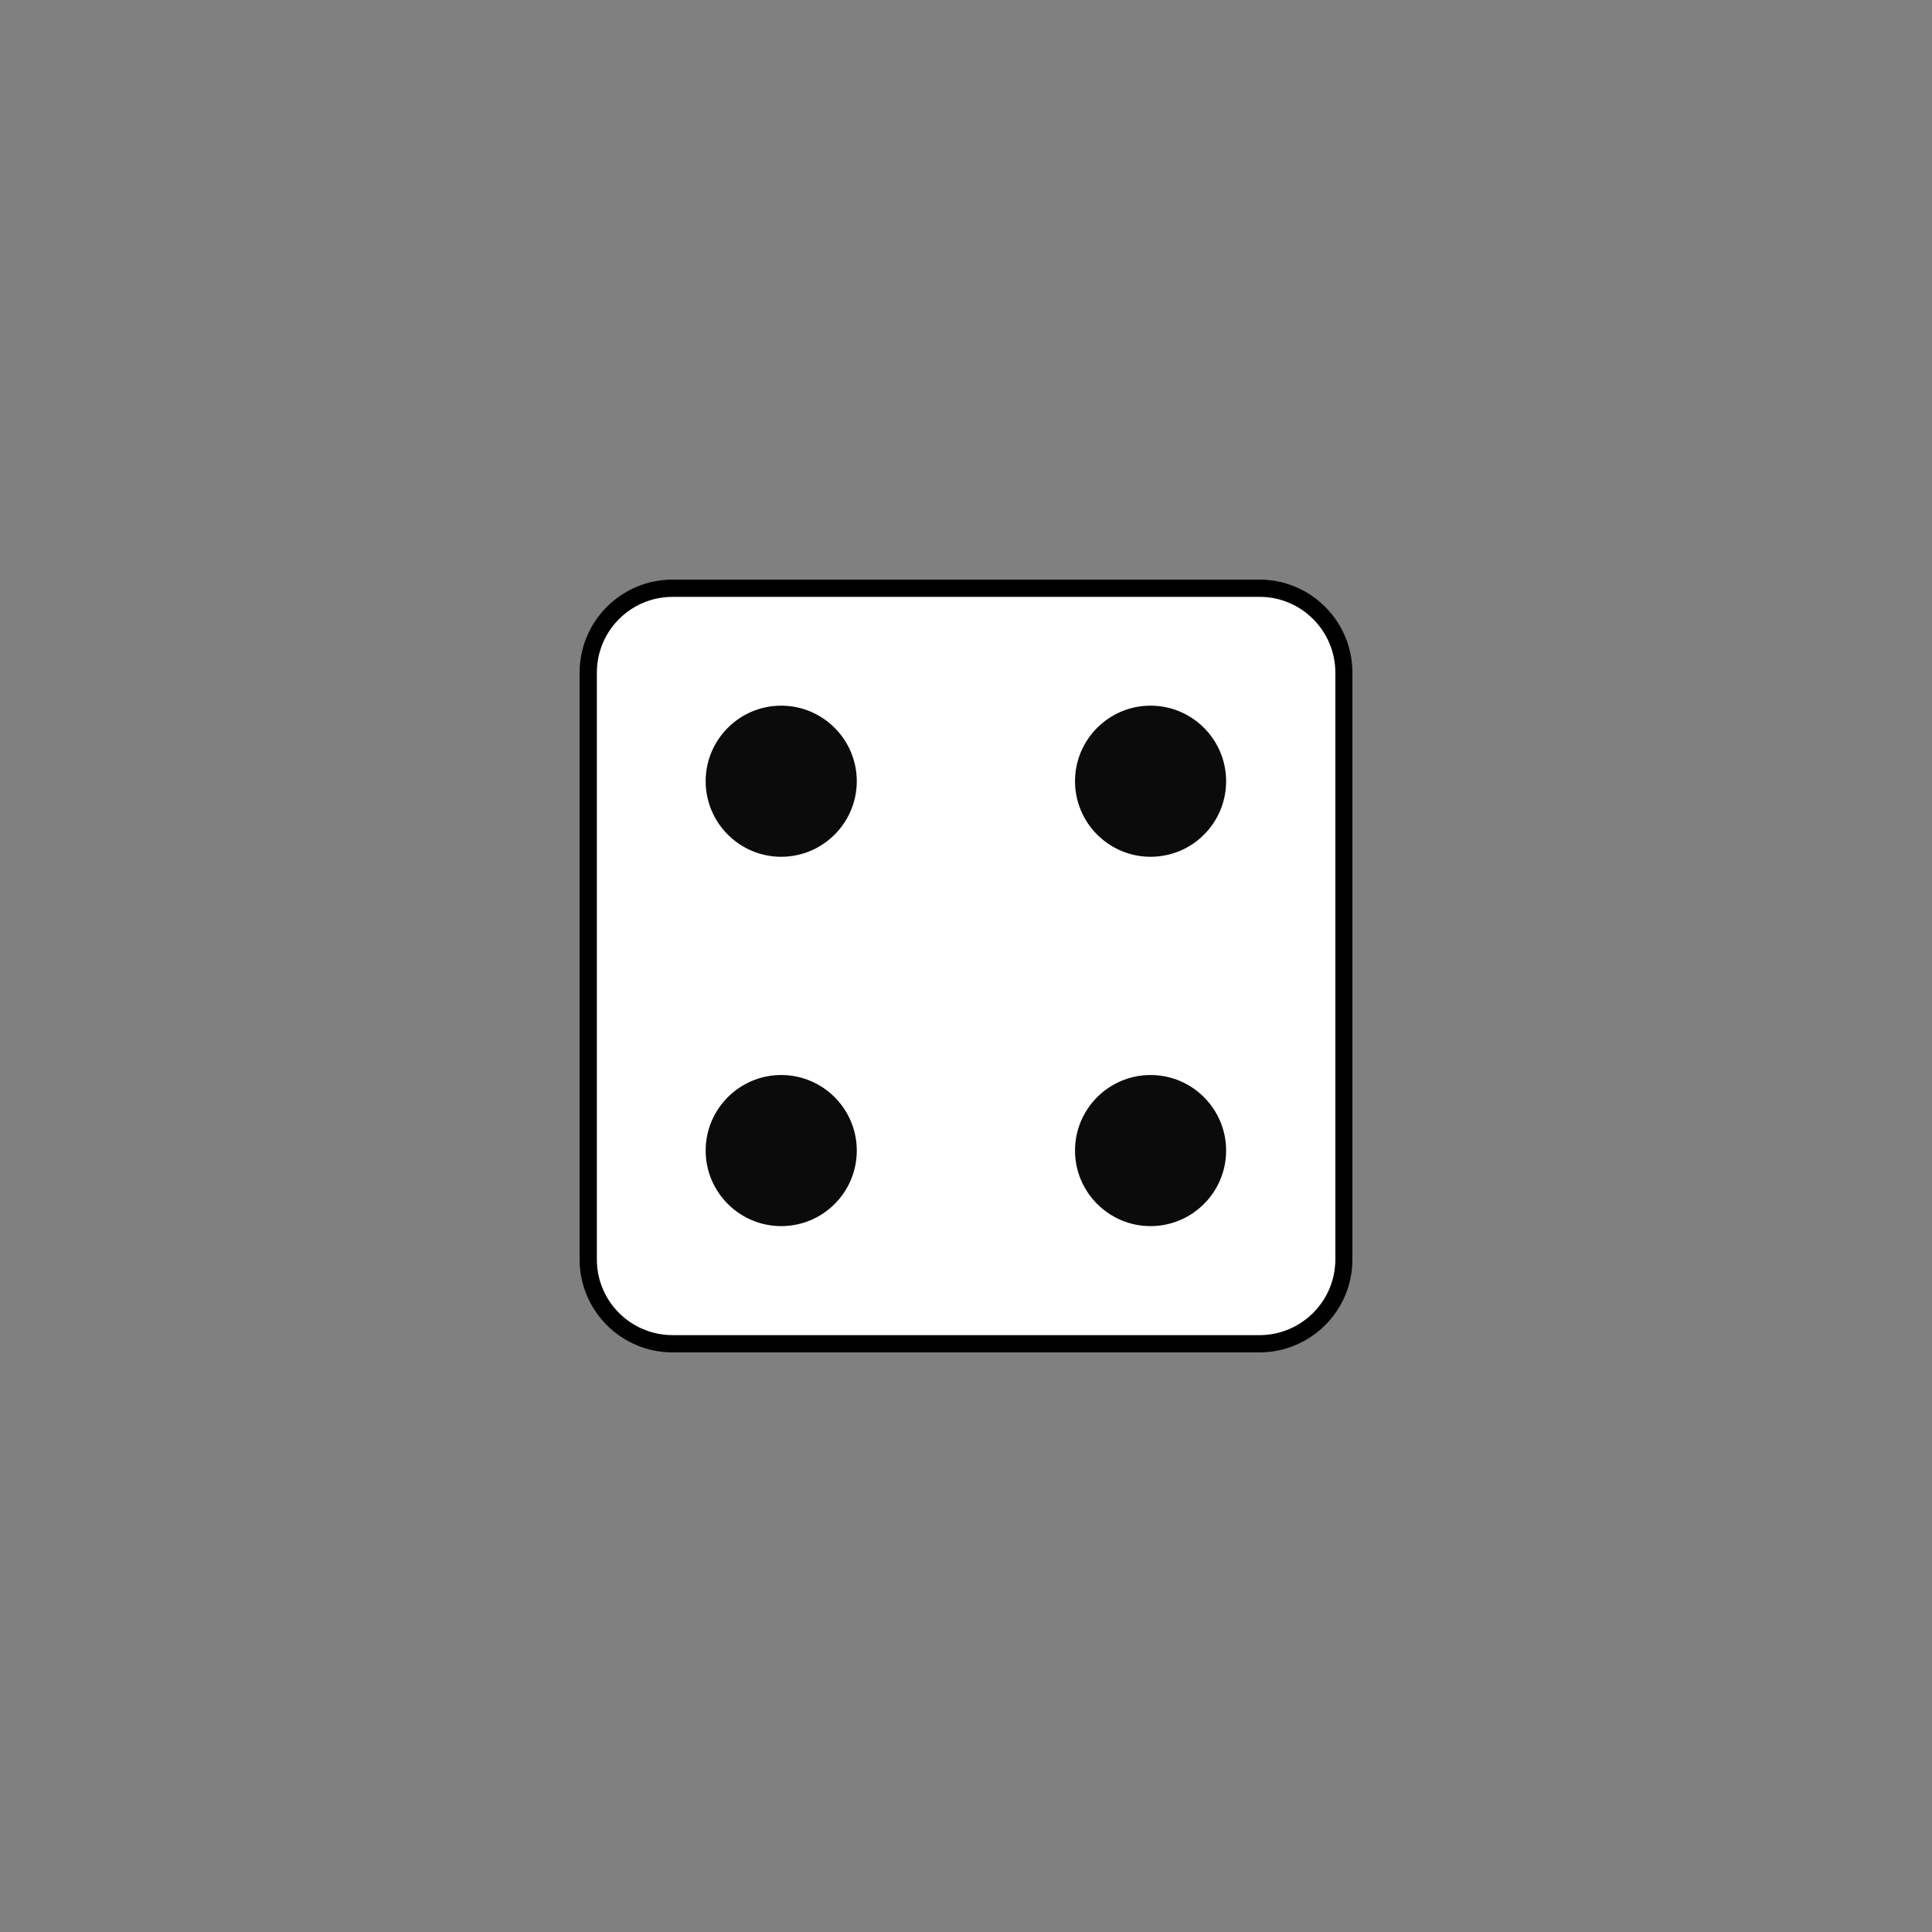 <?xml version="1.0" encoding="UTF-8"?>
<svg xmlns="http://www.w3.org/2000/svg" xmlns:xlink="http://www.w3.org/1999/xlink" width="375pt" height="375pt" viewBox="0 0 375 375" version="1.2">
<rect x="0" y="0" width="375" height="375" fill="#808080" stroke="none"/>
<defs>
<clipPath id="clip1">
  <path d="M 112.5 112.5 L 262.5 112.5 L 262.5 262.5 L 112.5 262.5 Z M 112.5 112.5 "/>
</clipPath>
</defs>
<g id="surface1">
<path style=" stroke:none;fill-rule:nonzero;fill:rgb(100%,100%,100%);fill-opacity:1;" d="M 244.441 260.824 L 130.559 260.824 C 121.508 260.824 114.176 253.492 114.176 244.441 L 114.176 130.559 C 114.176 121.508 121.508 114.176 130.559 114.176 L 244.484 114.176 C 253.492 114.176 260.824 121.508 260.824 130.559 L 260.824 244.484 C 260.824 253.492 253.492 260.824 244.441 260.824 Z M 244.441 260.824 "/>
<g clip-path="url(#clip1)" clip-rule="nonzero">
<path style=" stroke:none;fill-rule:nonzero;fill:rgb(0.389%,0.389%,0.389%);fill-opacity:1;" d="M 244.441 262.5 L 130.559 262.5 C 120.586 262.5 112.5 254.414 112.5 244.441 L 112.5 130.559 C 112.5 120.586 120.586 112.5 130.559 112.5 L 244.484 112.5 C 254.414 112.5 262.5 120.586 262.5 130.559 L 262.5 244.484 C 262.5 254.414 254.414 262.5 244.441 262.5 Z M 130.559 115.852 C 122.43 115.852 115.852 122.43 115.852 130.559 L 115.852 244.484 C 115.852 252.57 122.43 259.148 130.559 259.148 L 244.484 259.148 C 252.57 259.148 259.191 252.57 259.191 244.441 L 259.191 130.559 C 259.191 122.473 252.613 115.852 244.523 115.852 Z M 130.559 115.852 "/>
</g>
<path style=" stroke:none;fill-rule:nonzero;fill:rgb(4.709%,4.309%,4.309%);fill-opacity:1;" d="M 237.988 151.633 C 237.988 143.547 231.41 136.969 223.324 136.969 C 215.238 136.969 208.66 143.547 208.66 151.633 C 208.66 159.719 215.238 166.301 223.324 166.301 C 231.41 166.301 237.988 159.762 237.988 151.633 Z M 166.301 223.324 C 166.301 215.238 159.719 208.66 151.633 208.66 C 143.547 208.66 136.969 215.238 136.969 223.324 C 136.969 231.41 143.547 237.988 151.633 237.988 C 159.719 237.988 166.301 231.453 166.301 223.324 Z M 151.633 166.301 C 159.719 166.301 166.301 159.719 166.301 151.633 C 166.301 143.547 159.719 136.969 151.633 136.969 C 143.547 136.969 136.969 143.547 136.969 151.633 C 136.969 159.719 143.547 166.301 151.633 166.301 Z M 223.324 237.988 C 231.41 237.988 237.988 231.41 237.988 223.324 C 237.988 215.238 231.41 208.66 223.324 208.66 C 215.238 208.66 208.66 215.238 208.66 223.324 C 208.66 231.41 215.238 237.988 223.324 237.988 Z M 223.324 237.988 "/>
</g>
</svg>
